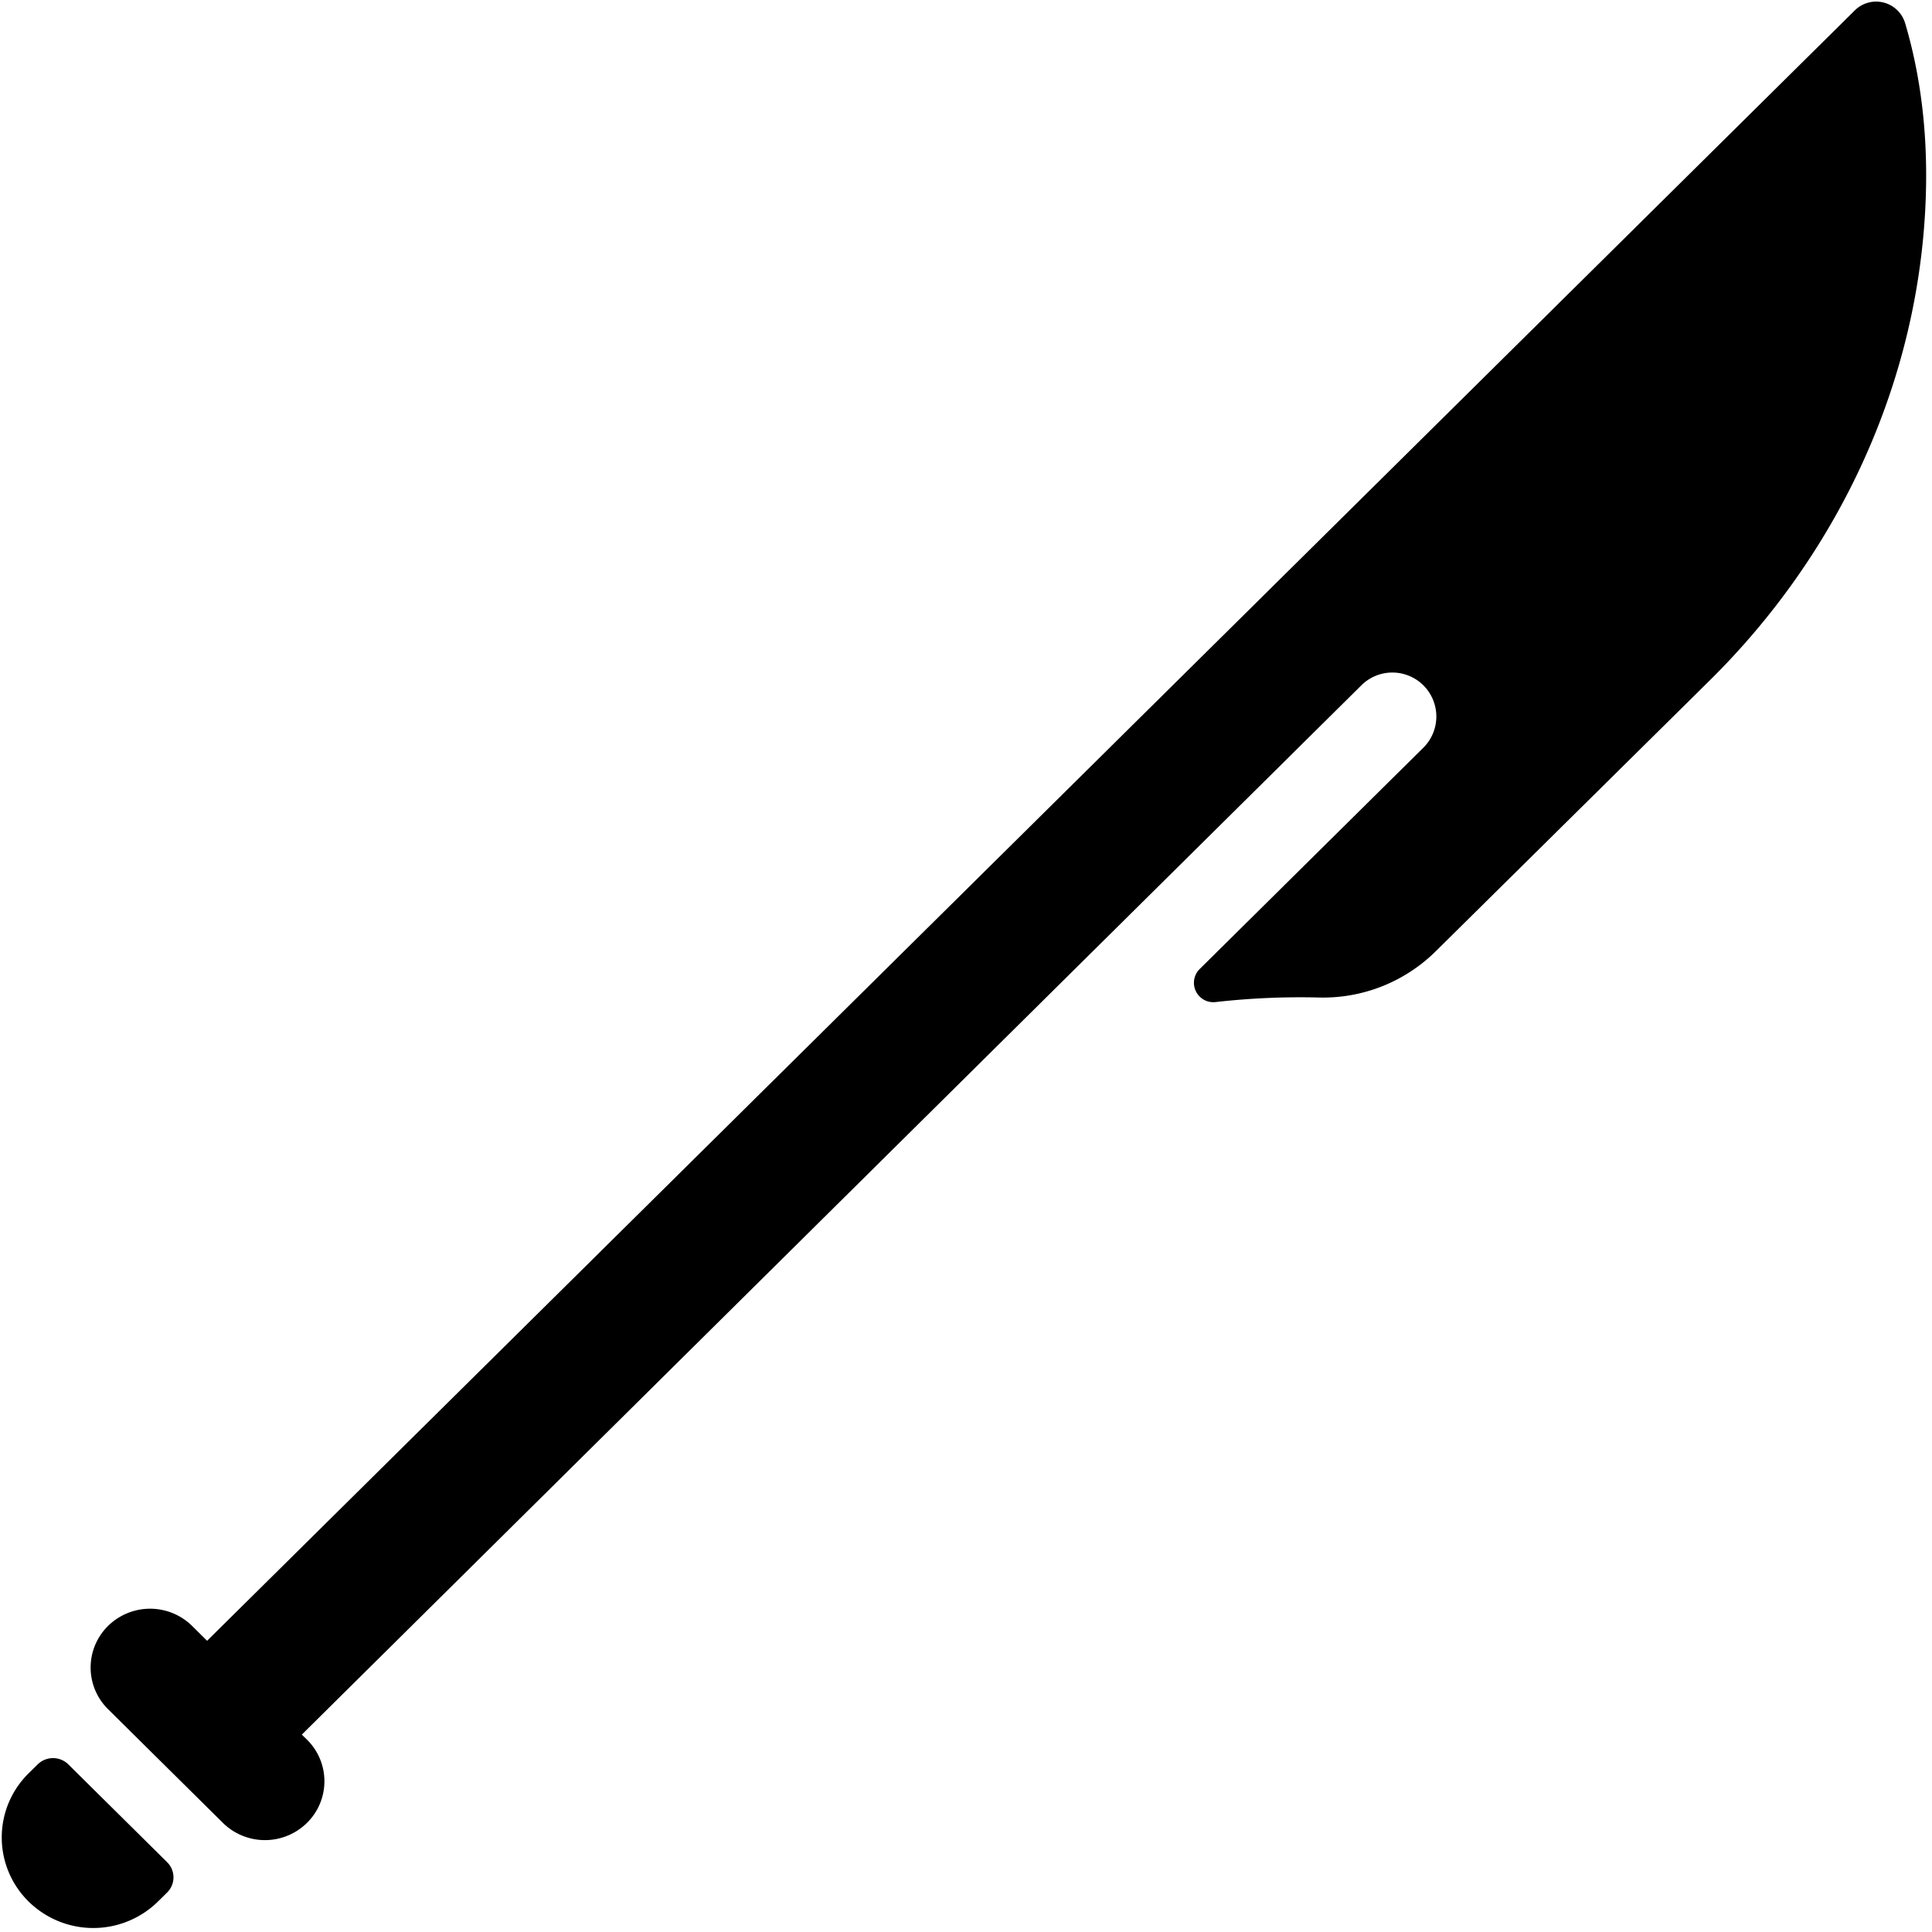 <svg version="1.1" viewBox="0 0 512 512" xmlns="http://www.w3.org/2000/svg">
 <path d="m317.92 256.81a5.14 5.14 0 0 0 4.238 8.746 199.28 199.28 0 0 1 27.276-1.206 42.469 42.469 0 0 0 31.198-12.398l72.62-71.786c33.16-32.821 53.887-76.283 56.84-122.61 1.071-16.726-0.135-34.298-5.218-51.441a8.025 8.025 0 0 0-13.311-3.381l-436.68 432.09-3.967-3.934a15.881 15.881 0 0 0-22.283 0 15.486 15.486 0 0 0 0 22.058l30.432 30.128a15.87 15.87 0 0 0 22.294 0 15.475 15.475 0 0 0 0-22.046l-1.375-1.341 280.82-278.1a11.654 11.654 0 1 1 16.219 16.738z" stroke-width="1.127"/>
 <path d="m41.861 503.93 2.423-2.389a5.636 5.636 0 0 0 0-8.047l-26.171-25.912a5.793 5.793 0 0 0-8.127 0l-2.423 2.389a23.827 23.827 0 0 0 0 33.937 24.447 24.447 0 0 0 34.298 0.021z" stroke-width="1.127"/>
</svg>
